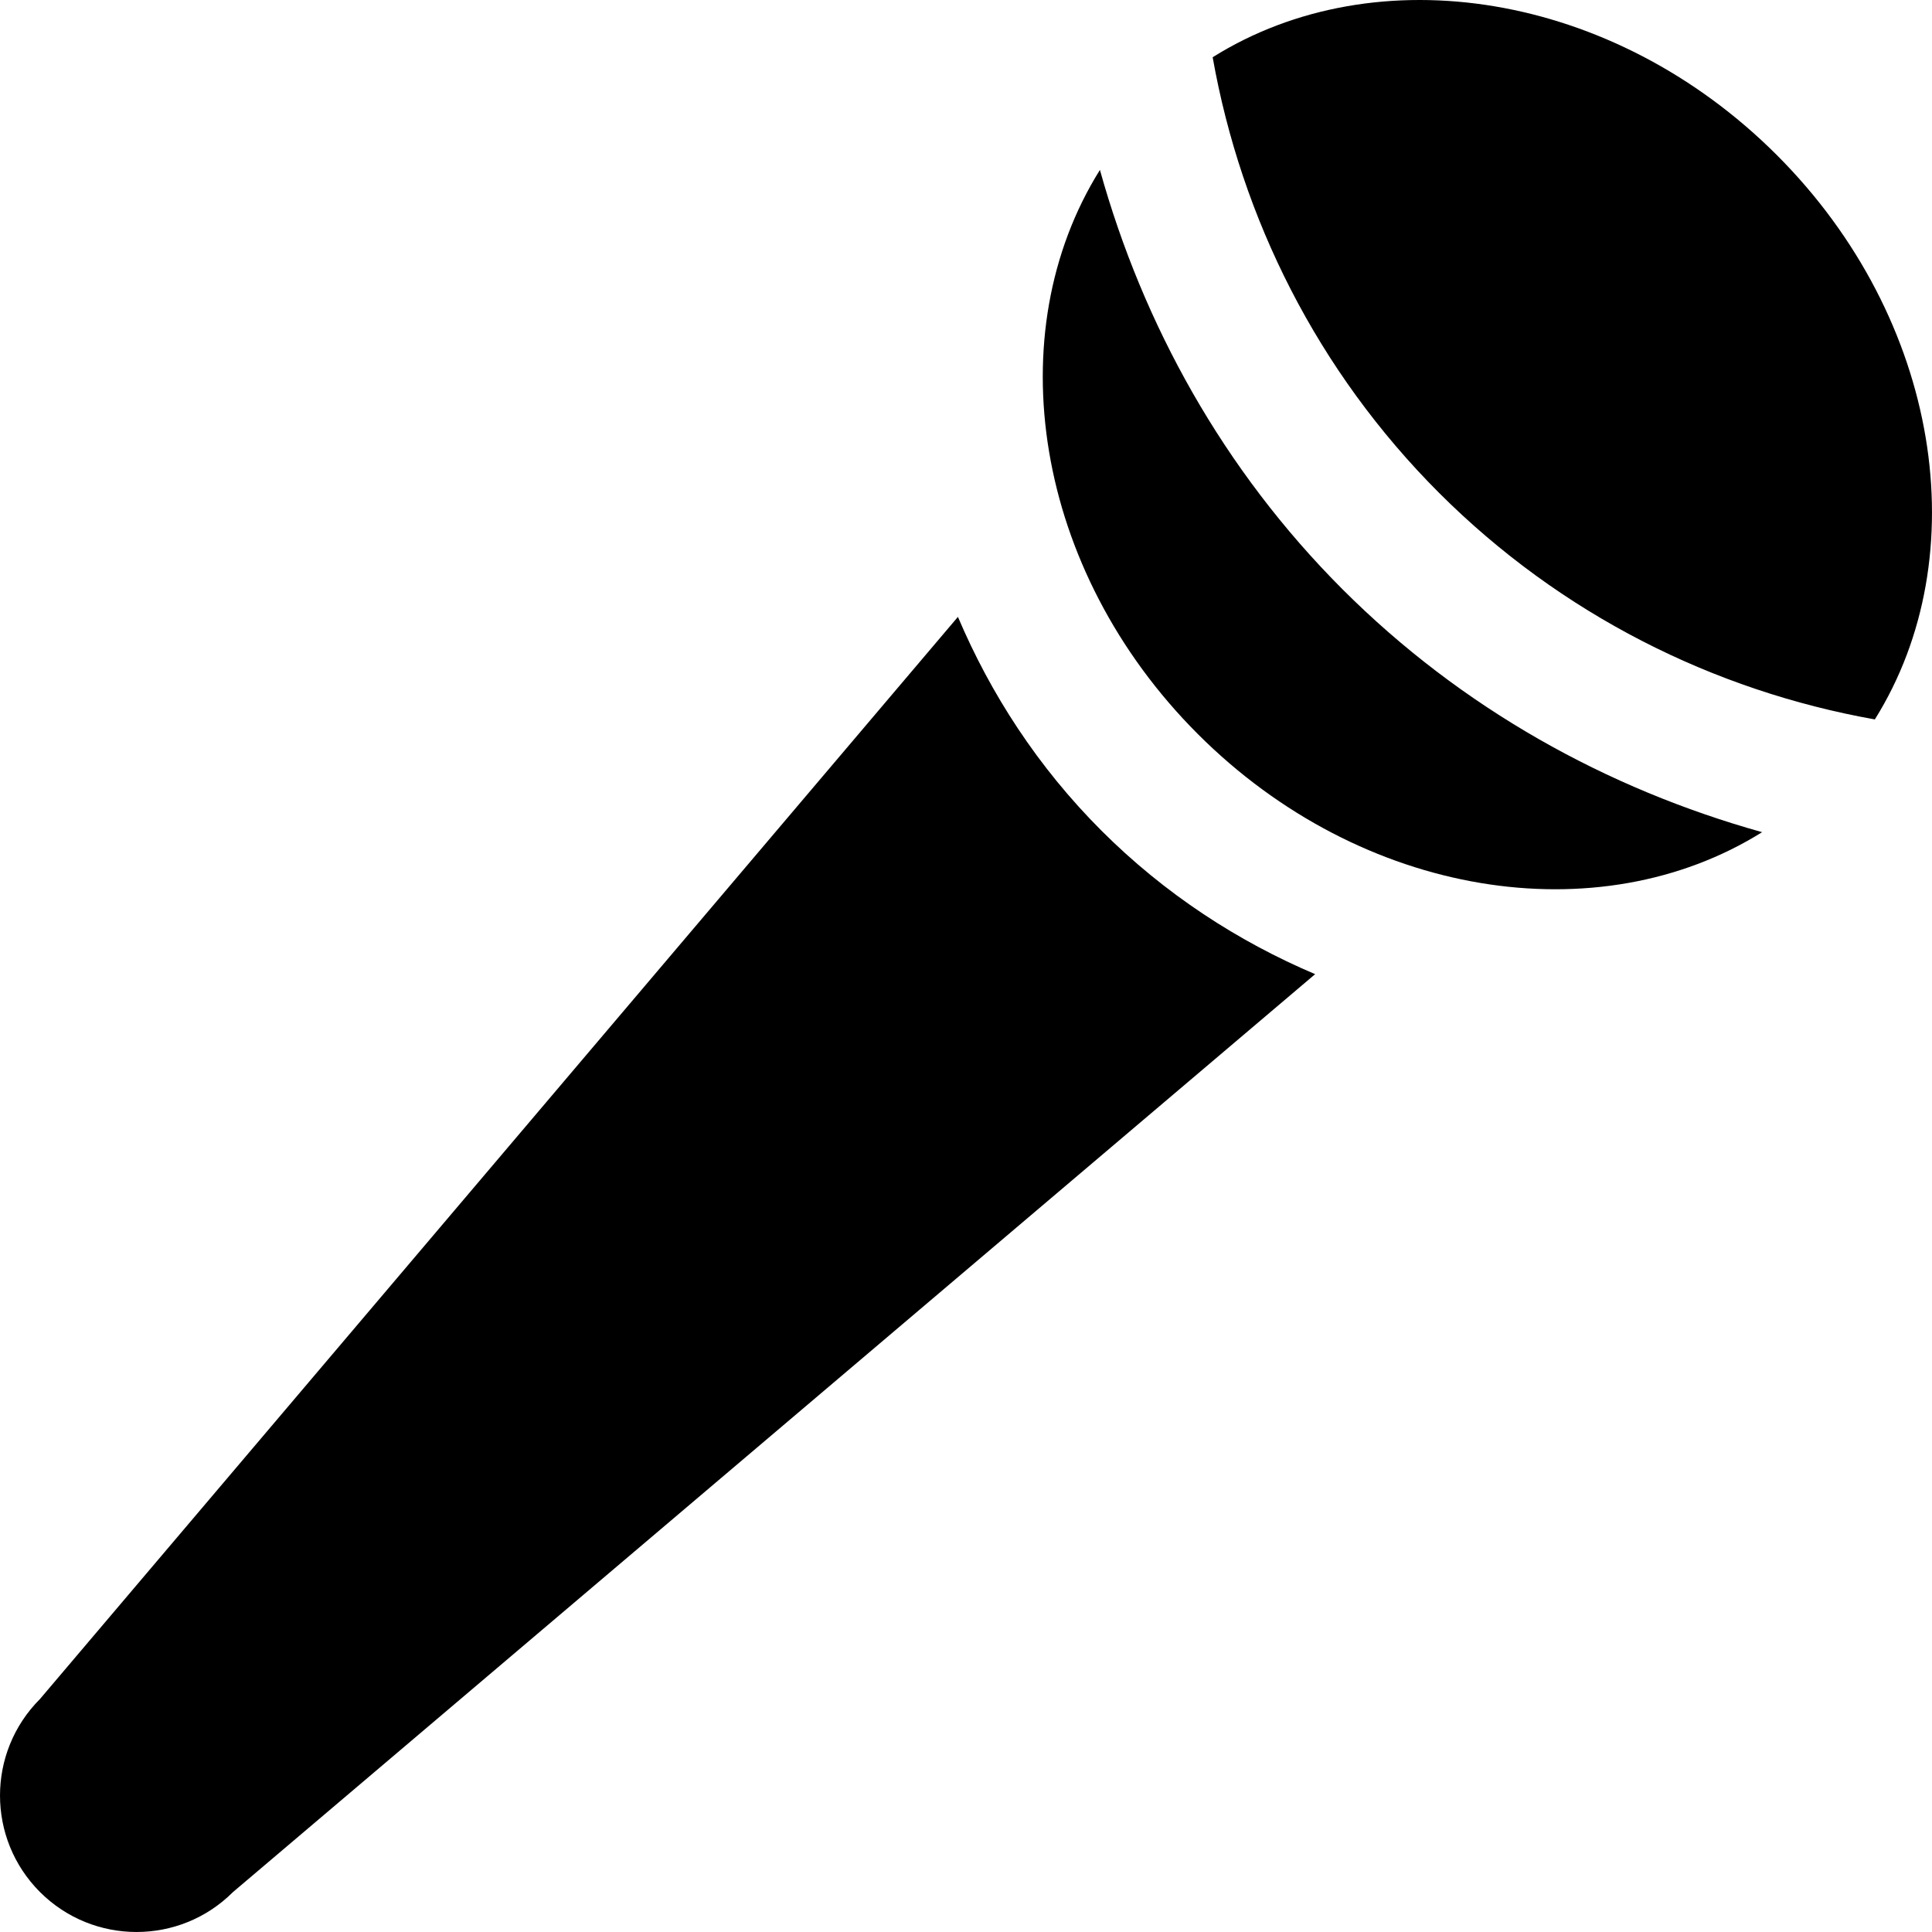 <?xml version="1.0" encoding="iso-8859-1"?>
<!-- Generator: Adobe Illustrator 16.0.0, SVG Export Plug-In . SVG Version: 6.00 Build 0)  -->
<!DOCTYPE svg PUBLIC "-//W3C//DTD SVG 1.1//EN" "http://www.w3.org/Graphics/SVG/1.1/DTD/svg11.dtd">
<svg xmlns="http://www.w3.org/2000/svg" xmlns:xlink="http://www.w3.org/1999/xlink" version="1.1" id="Capa_1" x="0px" y="0px" width="16px" height="16px" viewBox="0 0 453.053 453.053" style="enable-background:new 0 0 453.053 453.053;" xml:space="preserve">
<g>
	<path d="M284.368,13.423c38.313-24,93.844-15.5,132.313,22.953c38.438,38.453,46.938,94,22.969,132.328   c-37.844-6.734-73.656-24.625-102.188-53.125C308.962,87.064,291.087,51.268,284.368,13.423z M314.837,138.206   c-27.938-27.953-46.781-62.031-56.906-98.359c-23.969,38.328-15.469,93.844,22.97,132.297c38.469,38.453,93.969,46.953,132.313,23   C376.868,184.986,342.806,166.158,314.837,138.206z M258.274,194.768c-14.97-14.969-26-32.125-33.642-50.109L9.383,398.408   c-12.516,12.531-12.5,32.781,0,45.281c12.484,12.469,32.75,12.5,45.25,0l253.767-215.25   C290.399,220.798,273.243,209.736,258.274,194.768z" fill="#000000"/>
</g>
<g>
</g>
<g>
</g>
<g>
</g>
<g>
</g>
<g>
</g>
<g>
</g>
<g>
</g>
<g>
</g>
<g>
</g>
<g>
</g>
<g>
</g>
<g>
</g>
<g>
</g>
<g>
</g>
<g>
</g>
</svg>
